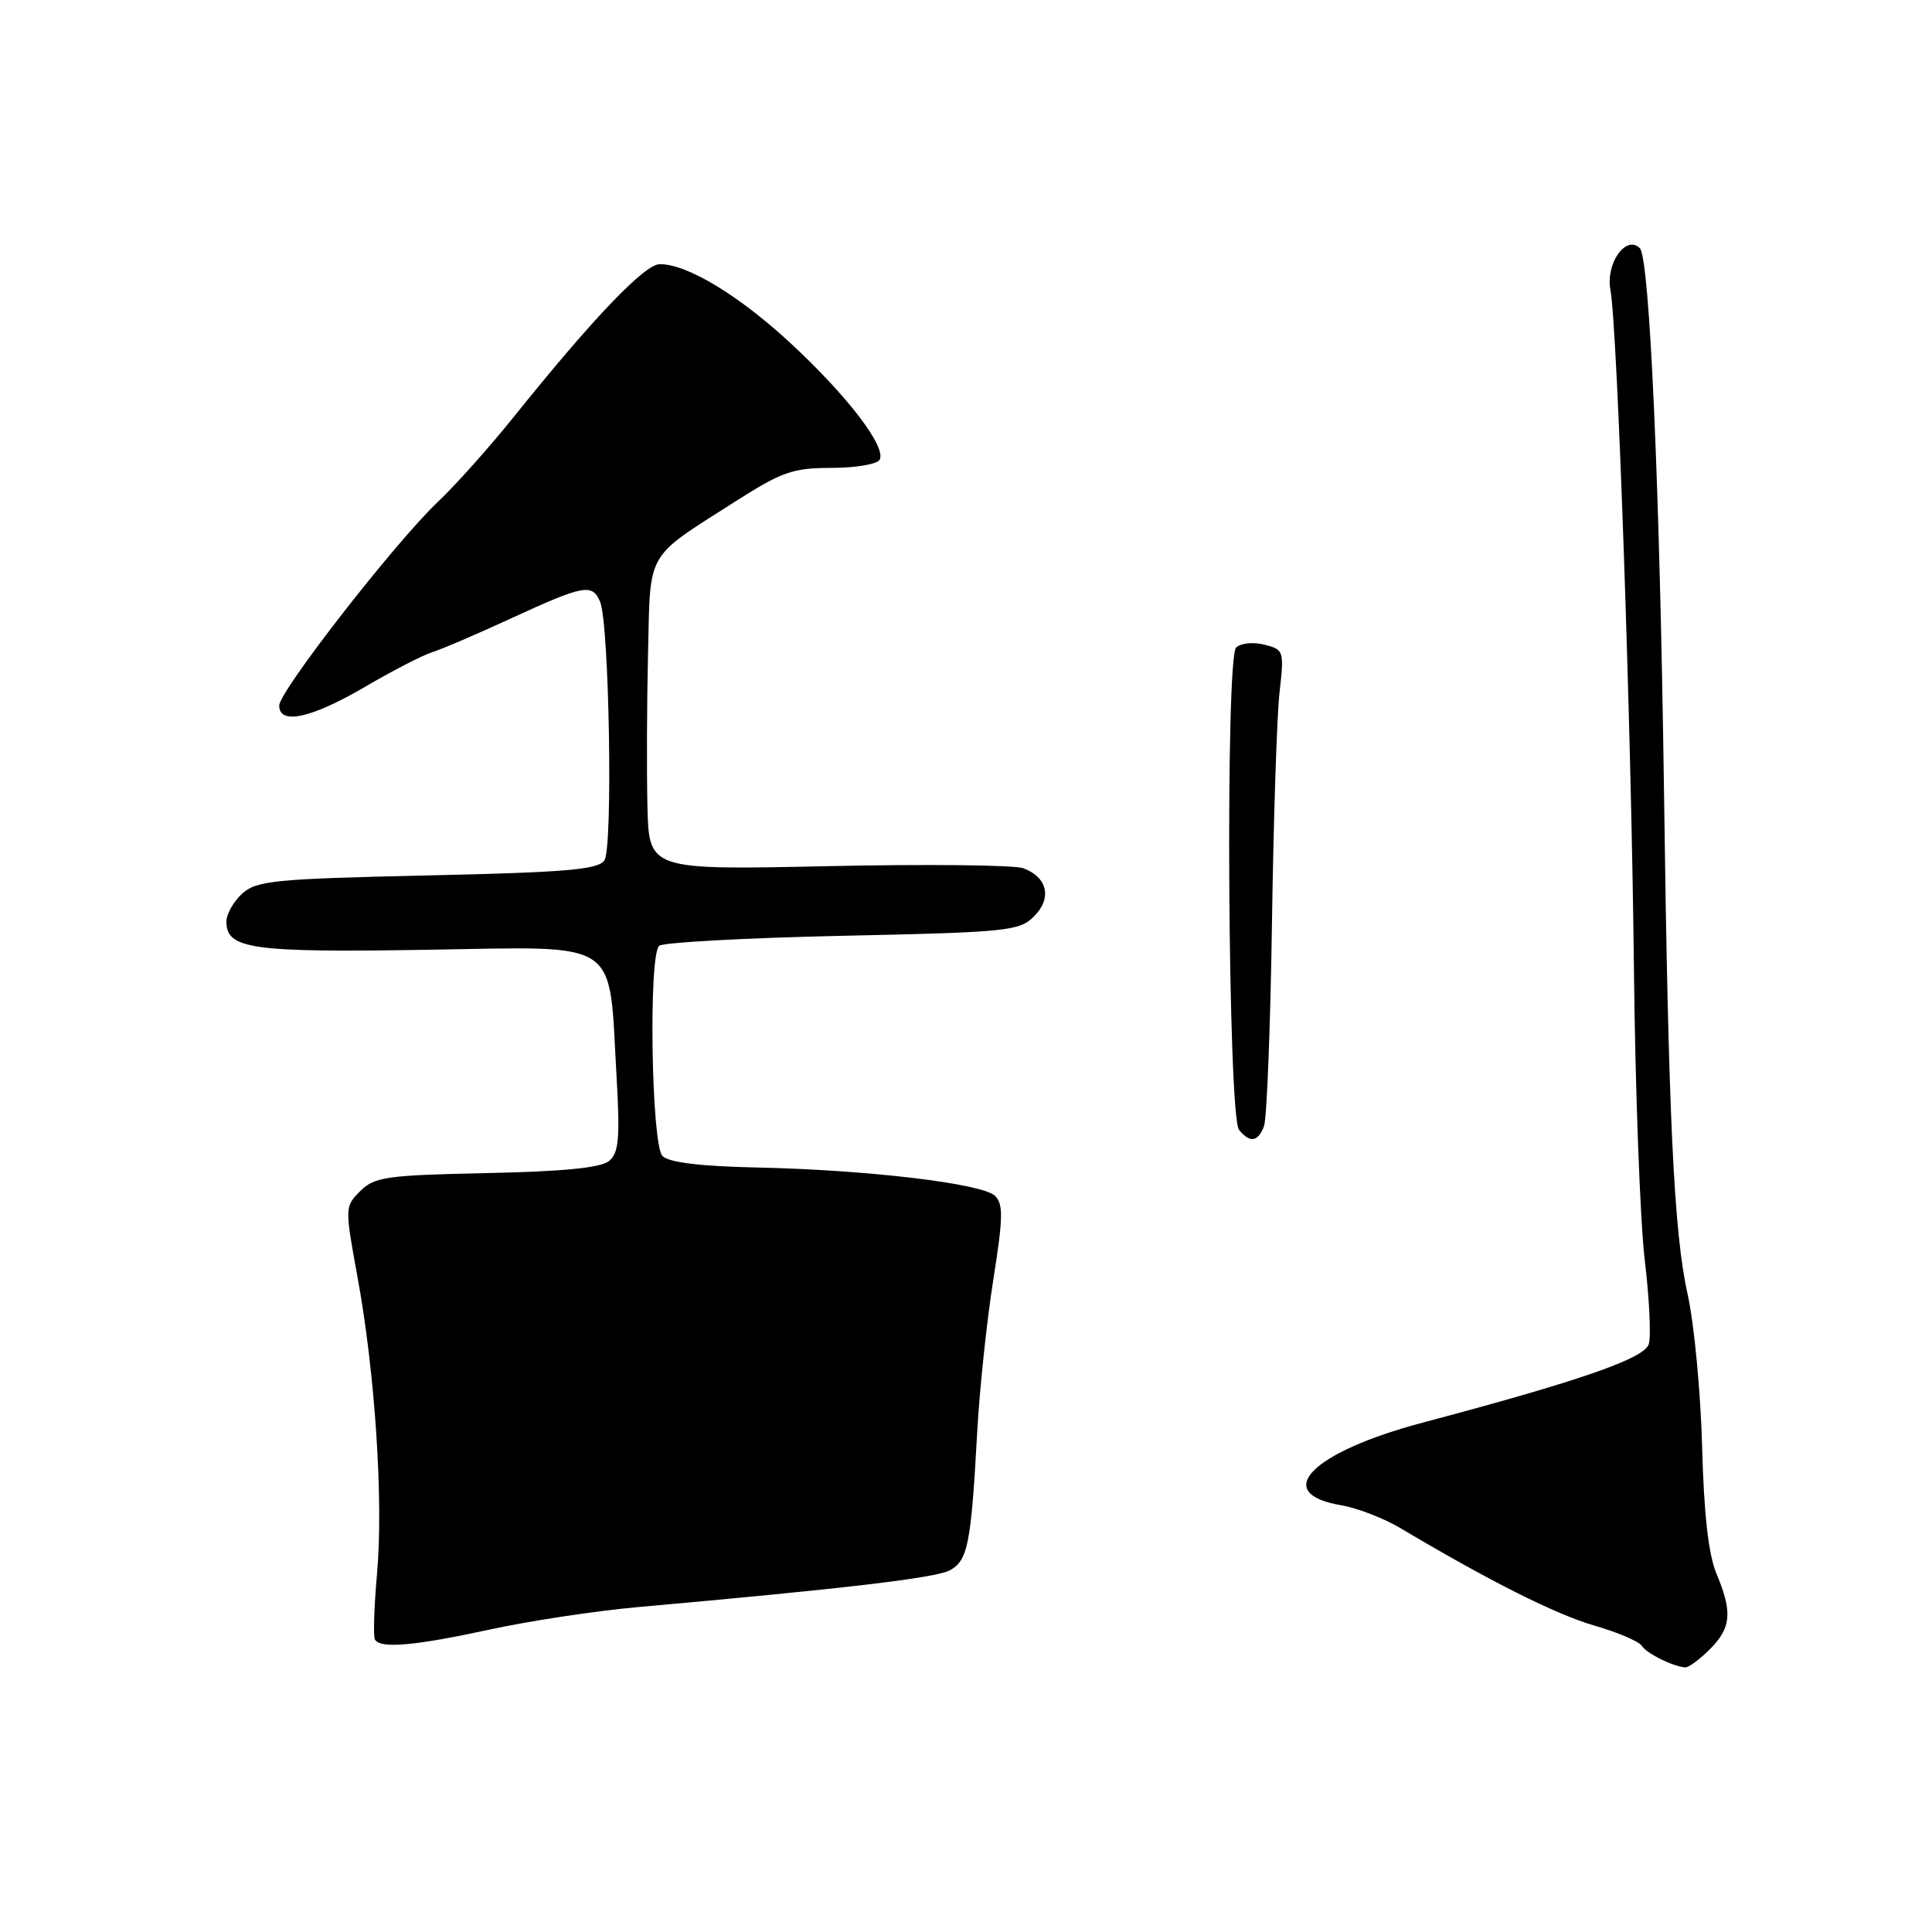 <?xml version="1.0" encoding="UTF-8" standalone="no"?>
<!DOCTYPE svg PUBLIC "-//W3C//DTD SVG 1.1//EN" "http://www.w3.org/Graphics/SVG/1.1/DTD/svg11.dtd" >
<svg xmlns="http://www.w3.org/2000/svg" xmlns:xlink="http://www.w3.org/1999/xlink" version="1.1" viewBox="0 0 256 256">
 <g >
 <path fill="currentColor"
d=" M 226.55 218.55 C 229.40 215.69 229.59 213.65 227.44 208.52 C 226.38 205.98 225.77 200.59 225.54 191.64 C 225.34 184.41 224.48 175.35 223.62 171.50 C 221.79 163.29 221.07 148.13 220.49 105.00 C 219.94 64.70 218.59 34.19 217.29 32.89 C 215.46 31.06 212.74 34.90 213.39 38.41 C 214.32 43.42 216.15 96.15 216.50 128.00 C 216.67 144.22 217.32 161.72 217.93 166.88 C 218.55 172.04 218.79 177.10 218.47 178.11 C 217.86 180.02 209.39 182.96 188.50 188.51 C 173.77 192.42 168.39 197.88 177.70 199.45 C 179.81 199.81 183.33 201.16 185.52 202.46 C 197.37 209.51 206.12 213.90 211.20 215.38 C 214.33 216.28 217.19 217.50 217.55 218.08 C 218.18 219.09 221.62 220.80 223.30 220.94 C 223.73 220.97 225.20 219.90 226.55 218.55 Z  M 65.00 215.90 C 70.22 214.77 79.00 213.44 84.50 212.95 C 111.68 210.53 123.97 209.09 125.85 208.08 C 128.23 206.80 128.67 204.63 129.47 190.00 C 129.78 184.22 130.75 175.06 131.61 169.62 C 132.92 161.38 132.96 159.54 131.84 158.45 C 130.15 156.82 114.94 155.01 100.28 154.70 C 92.78 154.54 88.63 154.03 87.78 153.18 C 86.32 151.72 85.91 126.76 87.33 125.33 C 87.79 124.88 98.69 124.28 111.55 124.00 C 133.51 123.53 135.07 123.37 137.01 121.43 C 139.42 119.03 138.81 116.25 135.61 115.05 C 134.45 114.61 122.81 114.49 109.75 114.77 C 86.00 115.28 86.00 115.28 85.79 106.89 C 85.68 102.28 85.71 93.10 85.87 86.50 C 86.19 72.81 85.44 74.10 97.45 66.44 C 103.61 62.51 105.07 62.00 110.14 62.00 C 113.30 62.00 116.18 61.52 116.54 60.94 C 117.54 59.32 112.35 52.51 104.75 45.47 C 97.89 39.12 91.07 35.00 87.43 35.00 C 85.43 35.00 78.61 42.12 68.15 55.15 C 64.91 59.19 60.35 64.30 58.02 66.50 C 52.39 71.83 37.00 91.59 37.00 93.49 C 37.00 96.09 41.22 95.18 48.26 91.07 C 51.95 88.91 56.00 86.82 57.24 86.43 C 58.48 86.05 63.28 83.99 67.89 81.86 C 77.37 77.50 78.49 77.29 79.52 79.75 C 80.73 82.65 81.23 112.33 80.09 114.00 C 79.26 115.23 75.07 115.59 56.64 116.00 C 36.39 116.45 34.00 116.69 32.10 118.40 C 30.95 119.45 30.00 121.12 30.00 122.12 C 30.00 125.76 33.33 126.23 56.65 125.85 C 82.52 125.44 80.64 124.19 81.69 142.52 C 82.17 150.88 82.00 152.75 80.70 153.84 C 79.61 154.74 74.64 155.23 64.47 155.44 C 51.20 155.72 49.61 155.95 47.74 157.82 C 45.69 159.87 45.68 159.98 47.37 169.20 C 49.70 181.91 50.82 198.88 49.96 208.50 C 49.57 212.90 49.44 216.84 49.68 217.25 C 50.40 218.49 54.97 218.08 65.00 215.90 Z  M 167.48 149.25 C 167.86 148.29 168.33 136.25 168.54 122.50 C 168.74 108.75 169.19 94.93 169.54 91.79 C 170.17 86.23 170.12 86.07 167.52 85.42 C 166.04 85.04 164.38 85.22 163.79 85.81 C 162.34 87.26 162.71 147.94 164.18 149.72 C 165.64 151.47 166.66 151.33 167.48 149.25 Z "/>
</g>
</svg>